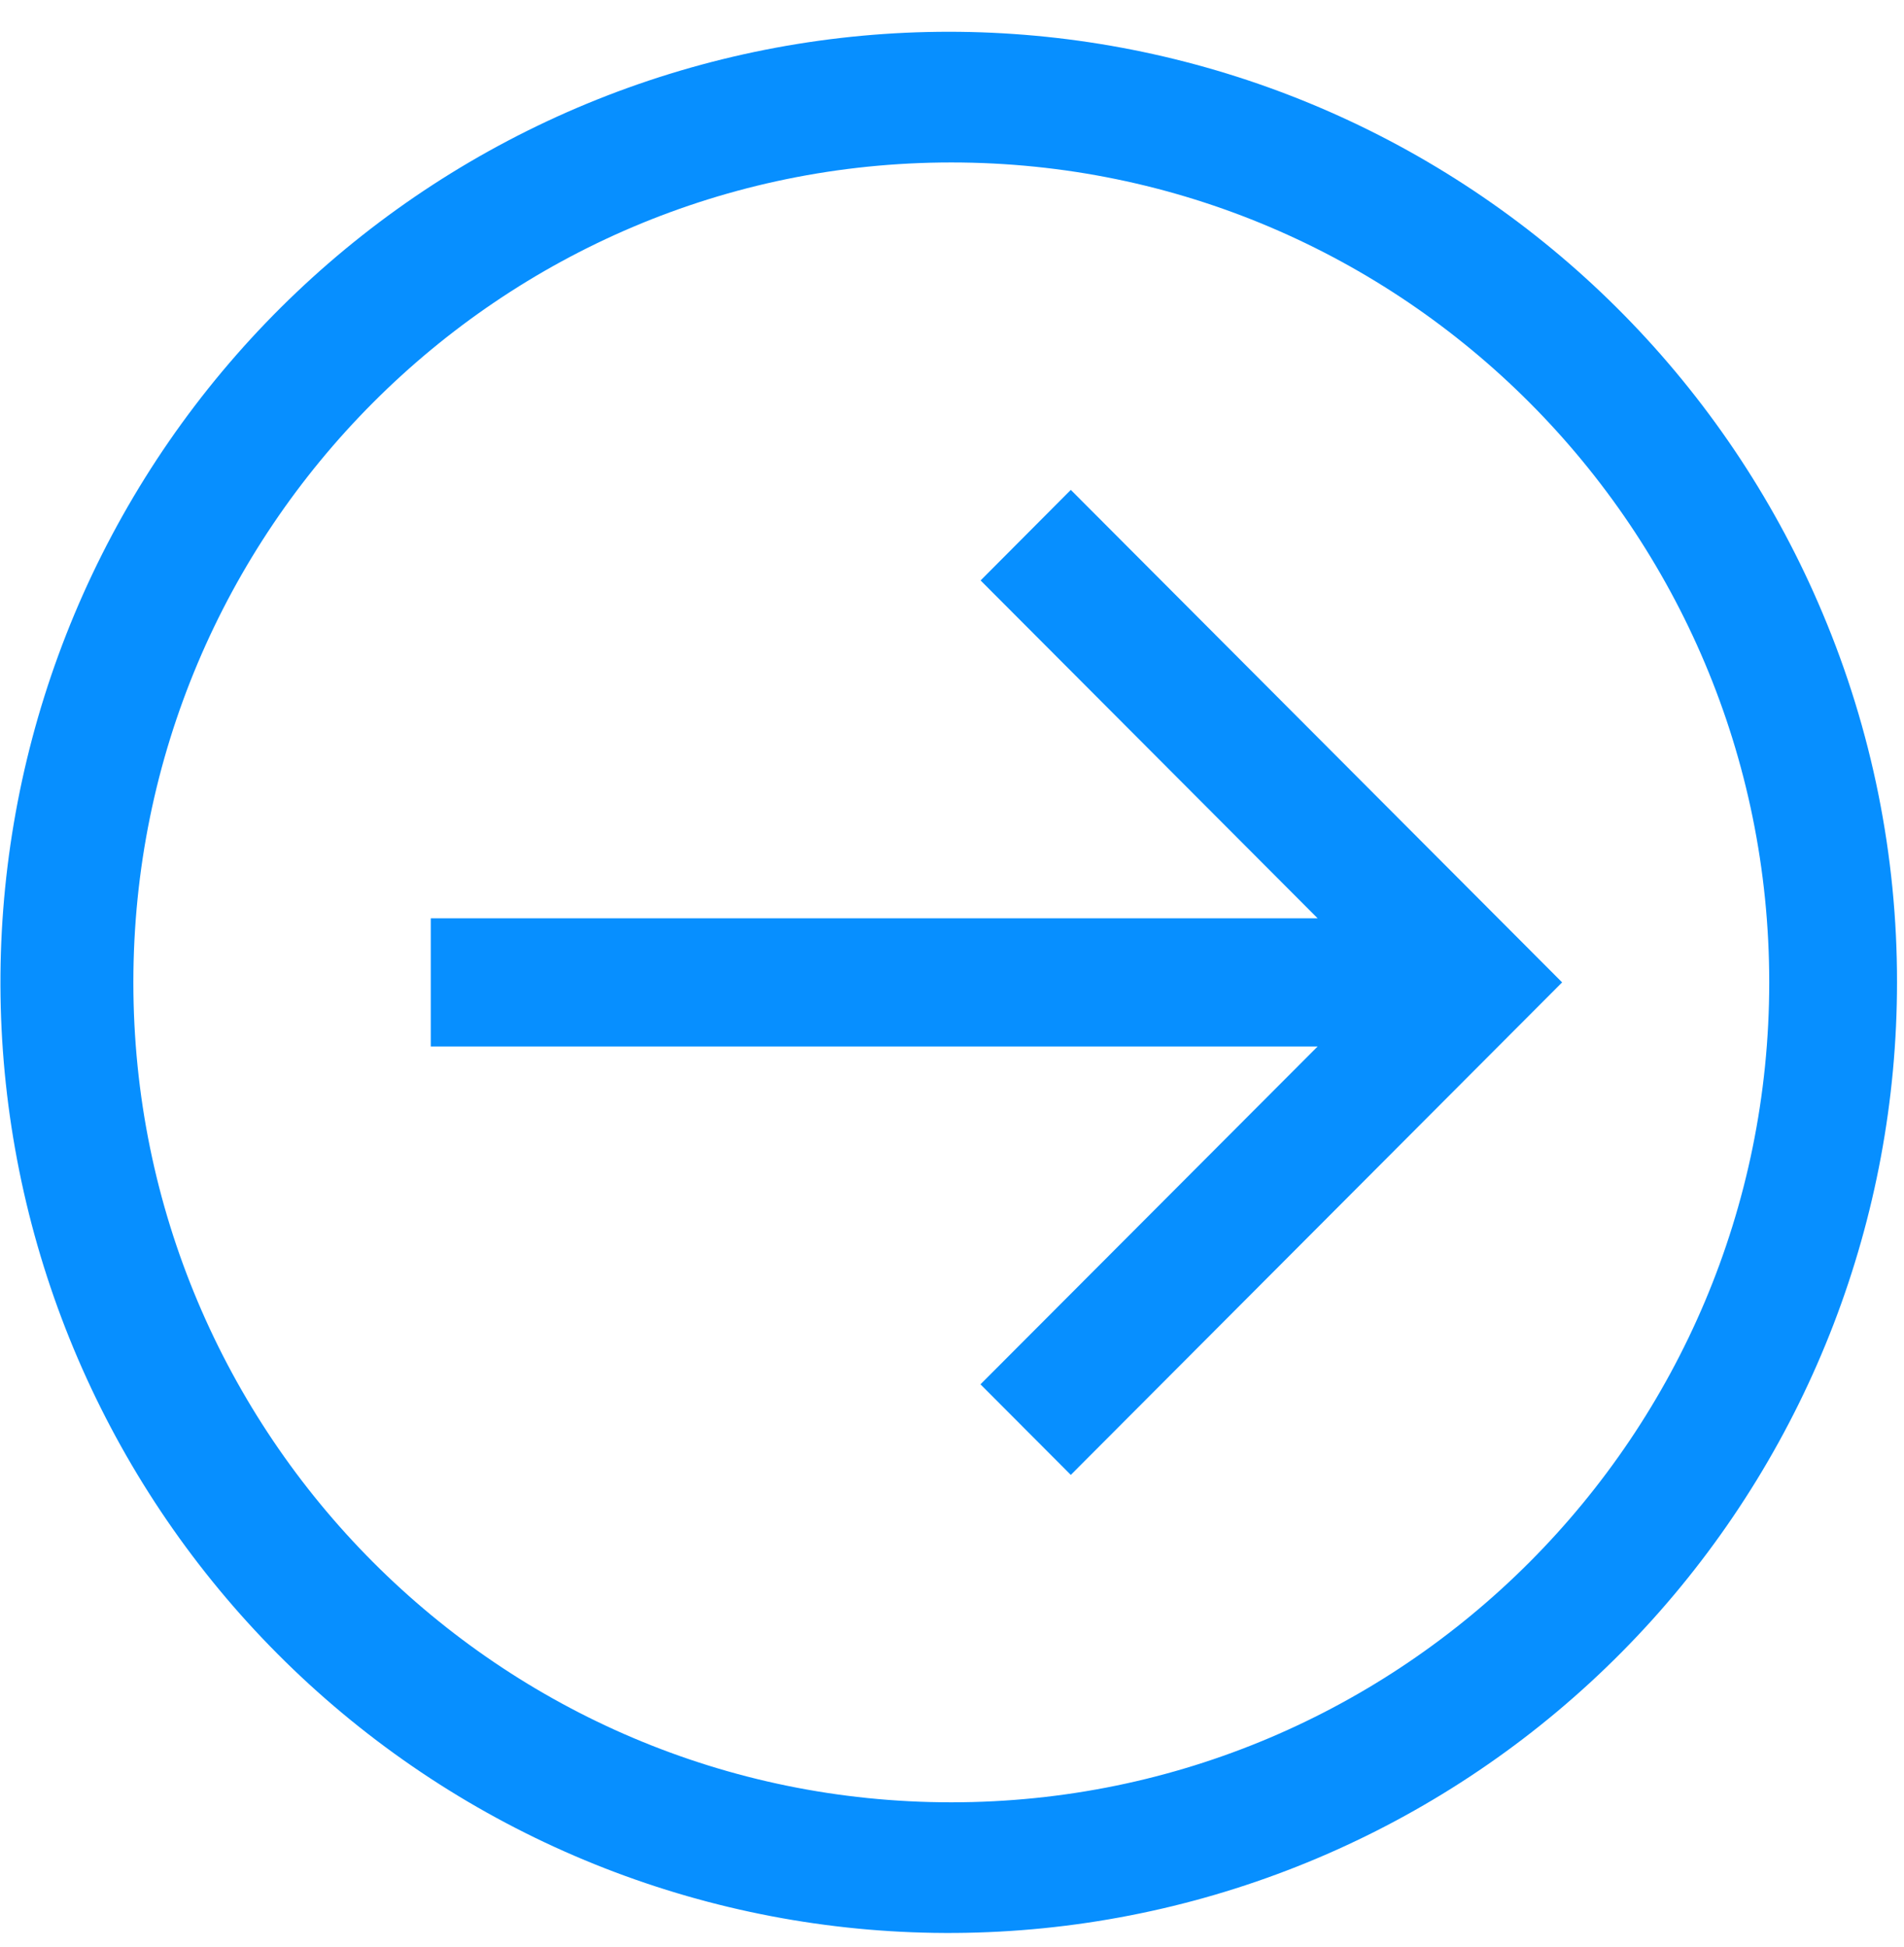 <svg width="45" height="46" viewBox="0 0 45 46" fill="none" xmlns="http://www.w3.org/2000/svg">
<path d="M43.077 14.493C40.92 9.36 36.936 5.213 31.899 2.857C26.862 0.502 21.132 0.107 15.82 1.748C10.509 3.389 5.995 6.949 3.156 11.738C0.316 16.527 -0.646 22.202 0.454 27.662C1.555 33.123 4.641 37.978 9.112 41.286C13.584 44.595 19.123 46.12 24.653 45.565C30.184 45.011 35.311 42.417 39.041 38.287C42.77 34.156 44.835 28.785 44.835 23.214C44.839 20.218 44.241 17.252 43.077 14.493ZM22.483 42.589C11.811 42.589 3.152 33.91 3.152 23.214C3.152 12.517 11.811 3.839 22.483 3.839C33.156 3.839 41.815 12.517 41.815 23.214C41.815 33.91 33.156 42.589 22.483 42.589ZM25.308 11.576L36.92 23.214L25.308 34.852L23.173 32.712L31.142 24.728H10.181V21.7H31.142L23.176 13.716L25.308 11.576Z" fill="#078FFF"/>
</svg>
